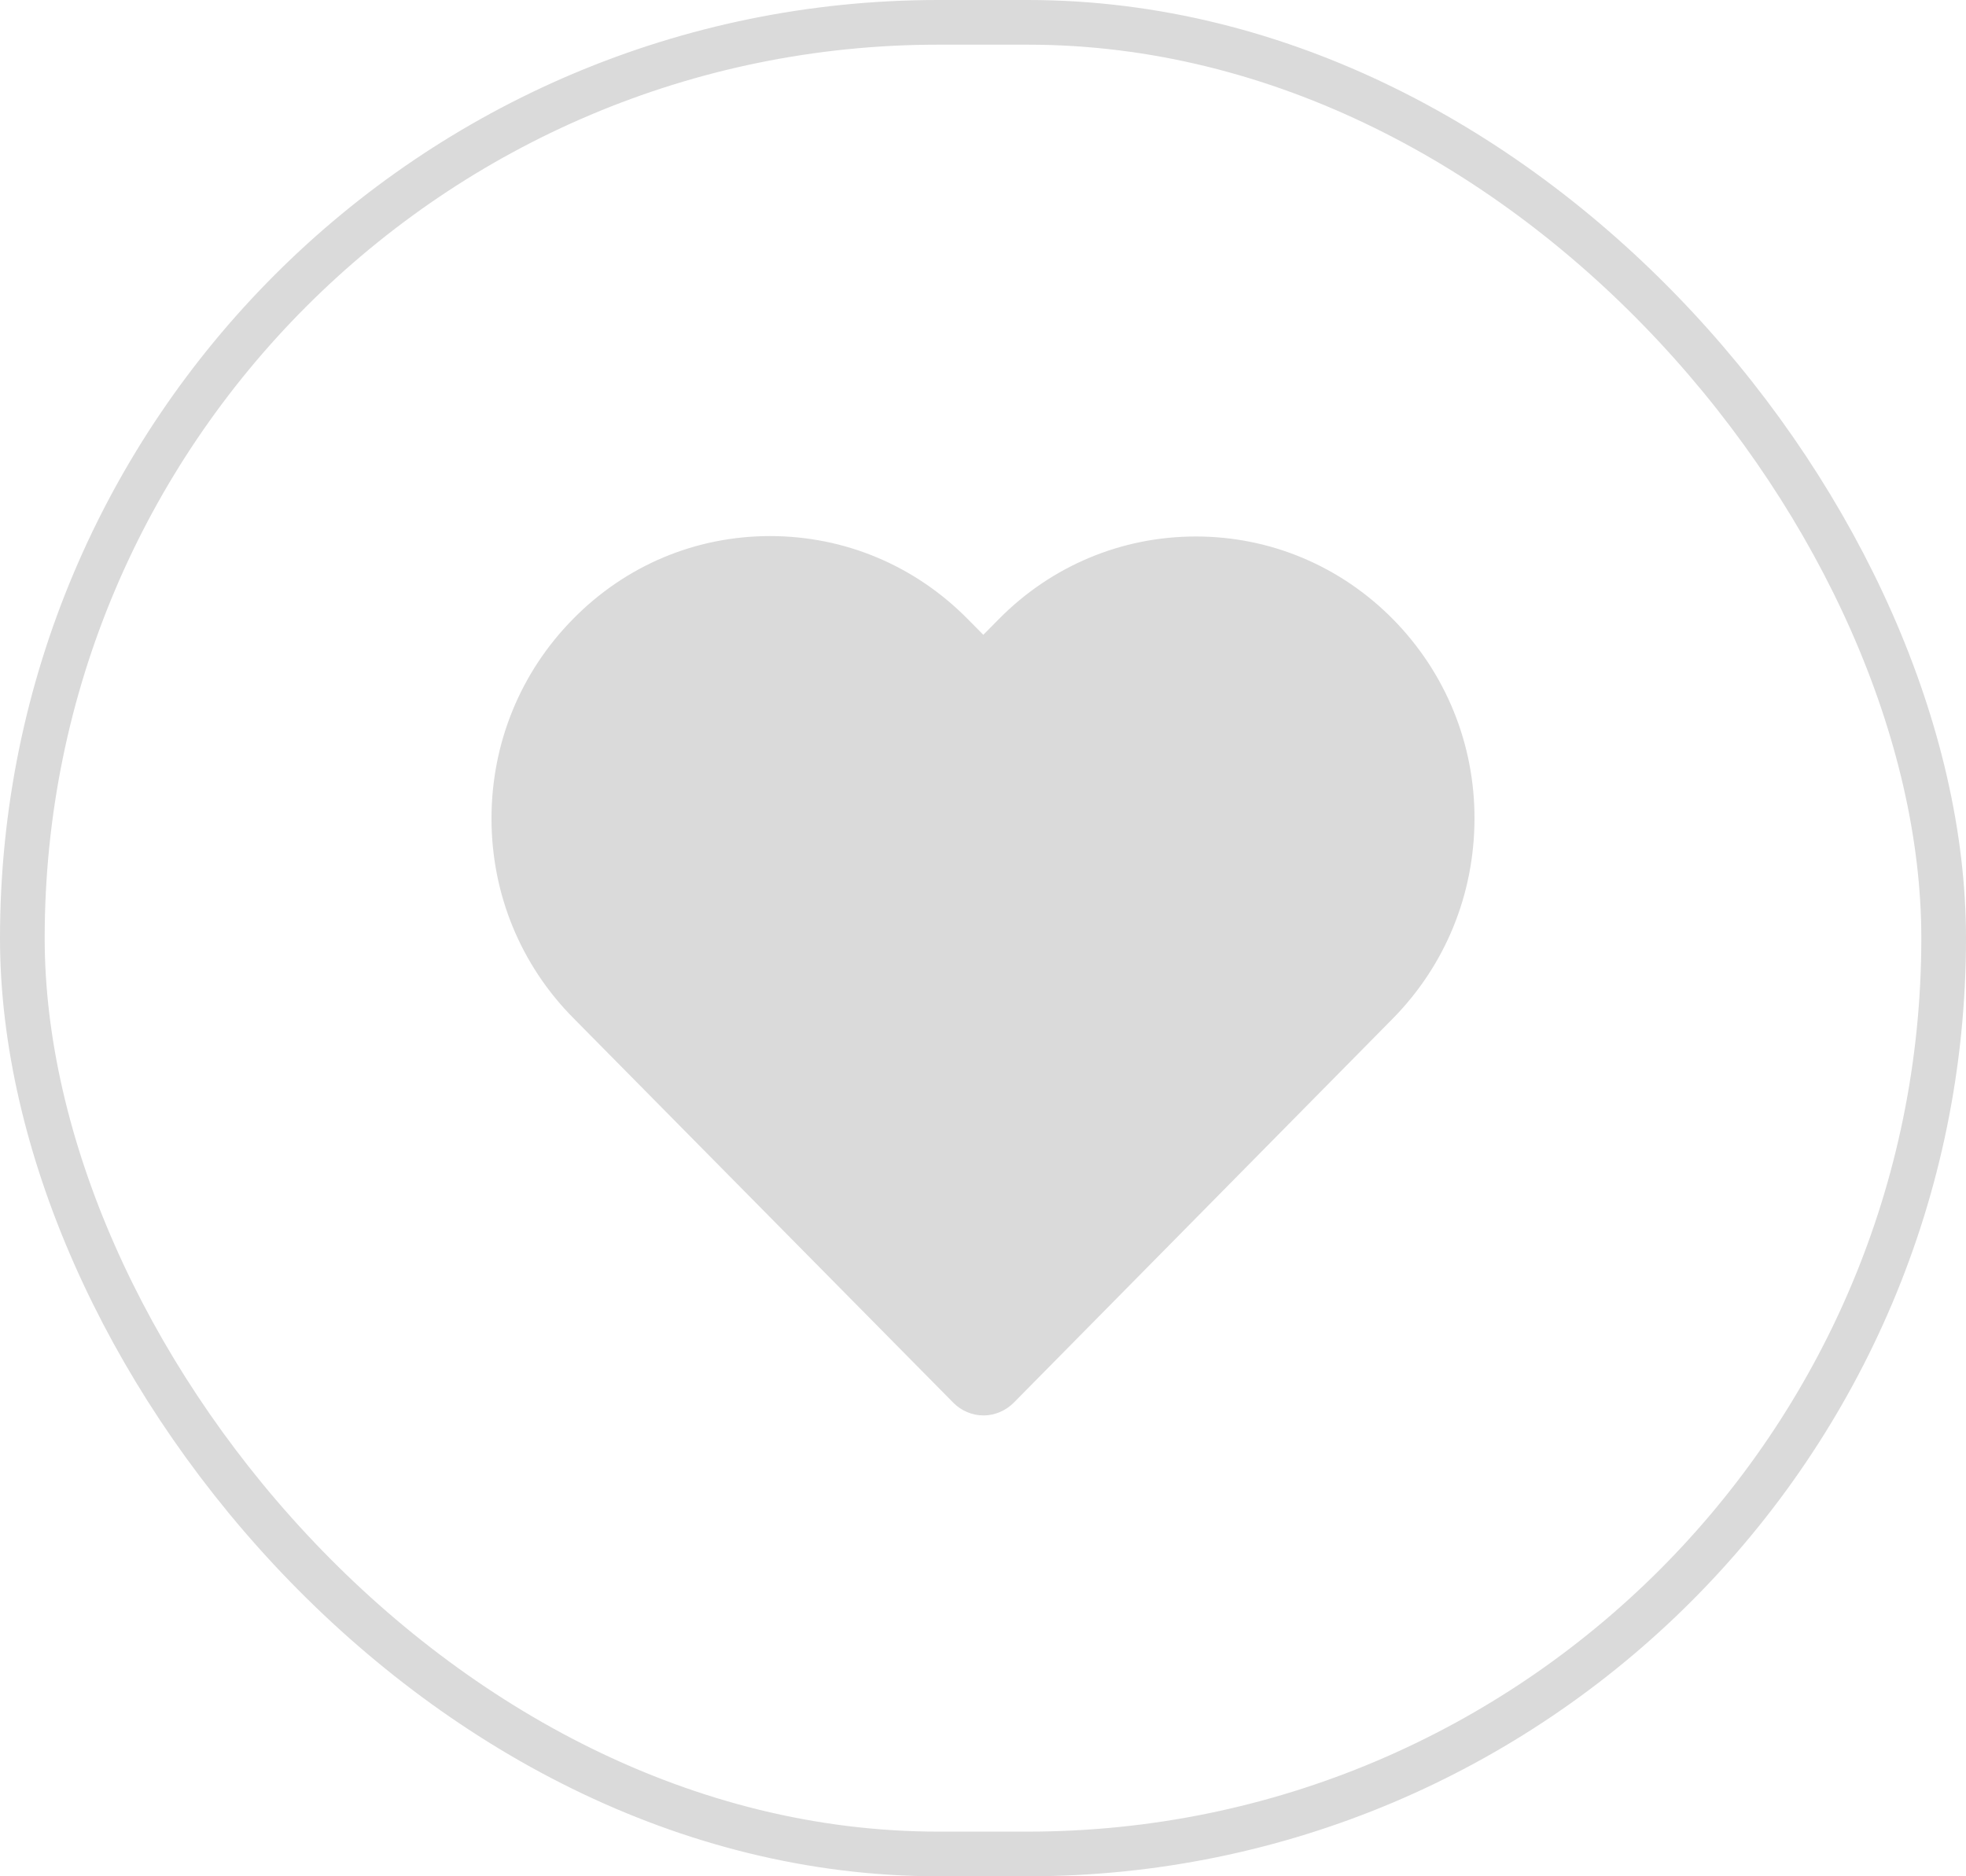 <svg width="44" height="42" viewBox="0 0 44 42" fill="none" xmlns="http://www.w3.org/2000/svg">
    <rect x="0.5" y="0.5" width="43" height="41" rx="20.5" stroke="#DADADA"/>
    <path d="M31.176 13.861C29.998 12.669 28.43 12.009 26.764 12.009C25.097 12.009 23.524 12.669 22.347 13.866L22.007 14.21L21.658 13.857C20.476 12.66 18.907 12 17.236 12C15.57 12 14.007 12.655 12.829 13.852C11.647 15.049 11 16.637 11 18.324C11 20.011 11.652 21.599 12.834 22.791L21.337 31.401C21.514 31.58 21.756 31.684 22.012 31.684C22.263 31.684 22.505 31.58 22.686 31.401L31.166 22.806C32.348 21.609 32.995 20.021 33 18.334C33.005 16.646 32.353 15.058 31.176 13.861Z"
          fill="#DADADA"/>
</svg>
